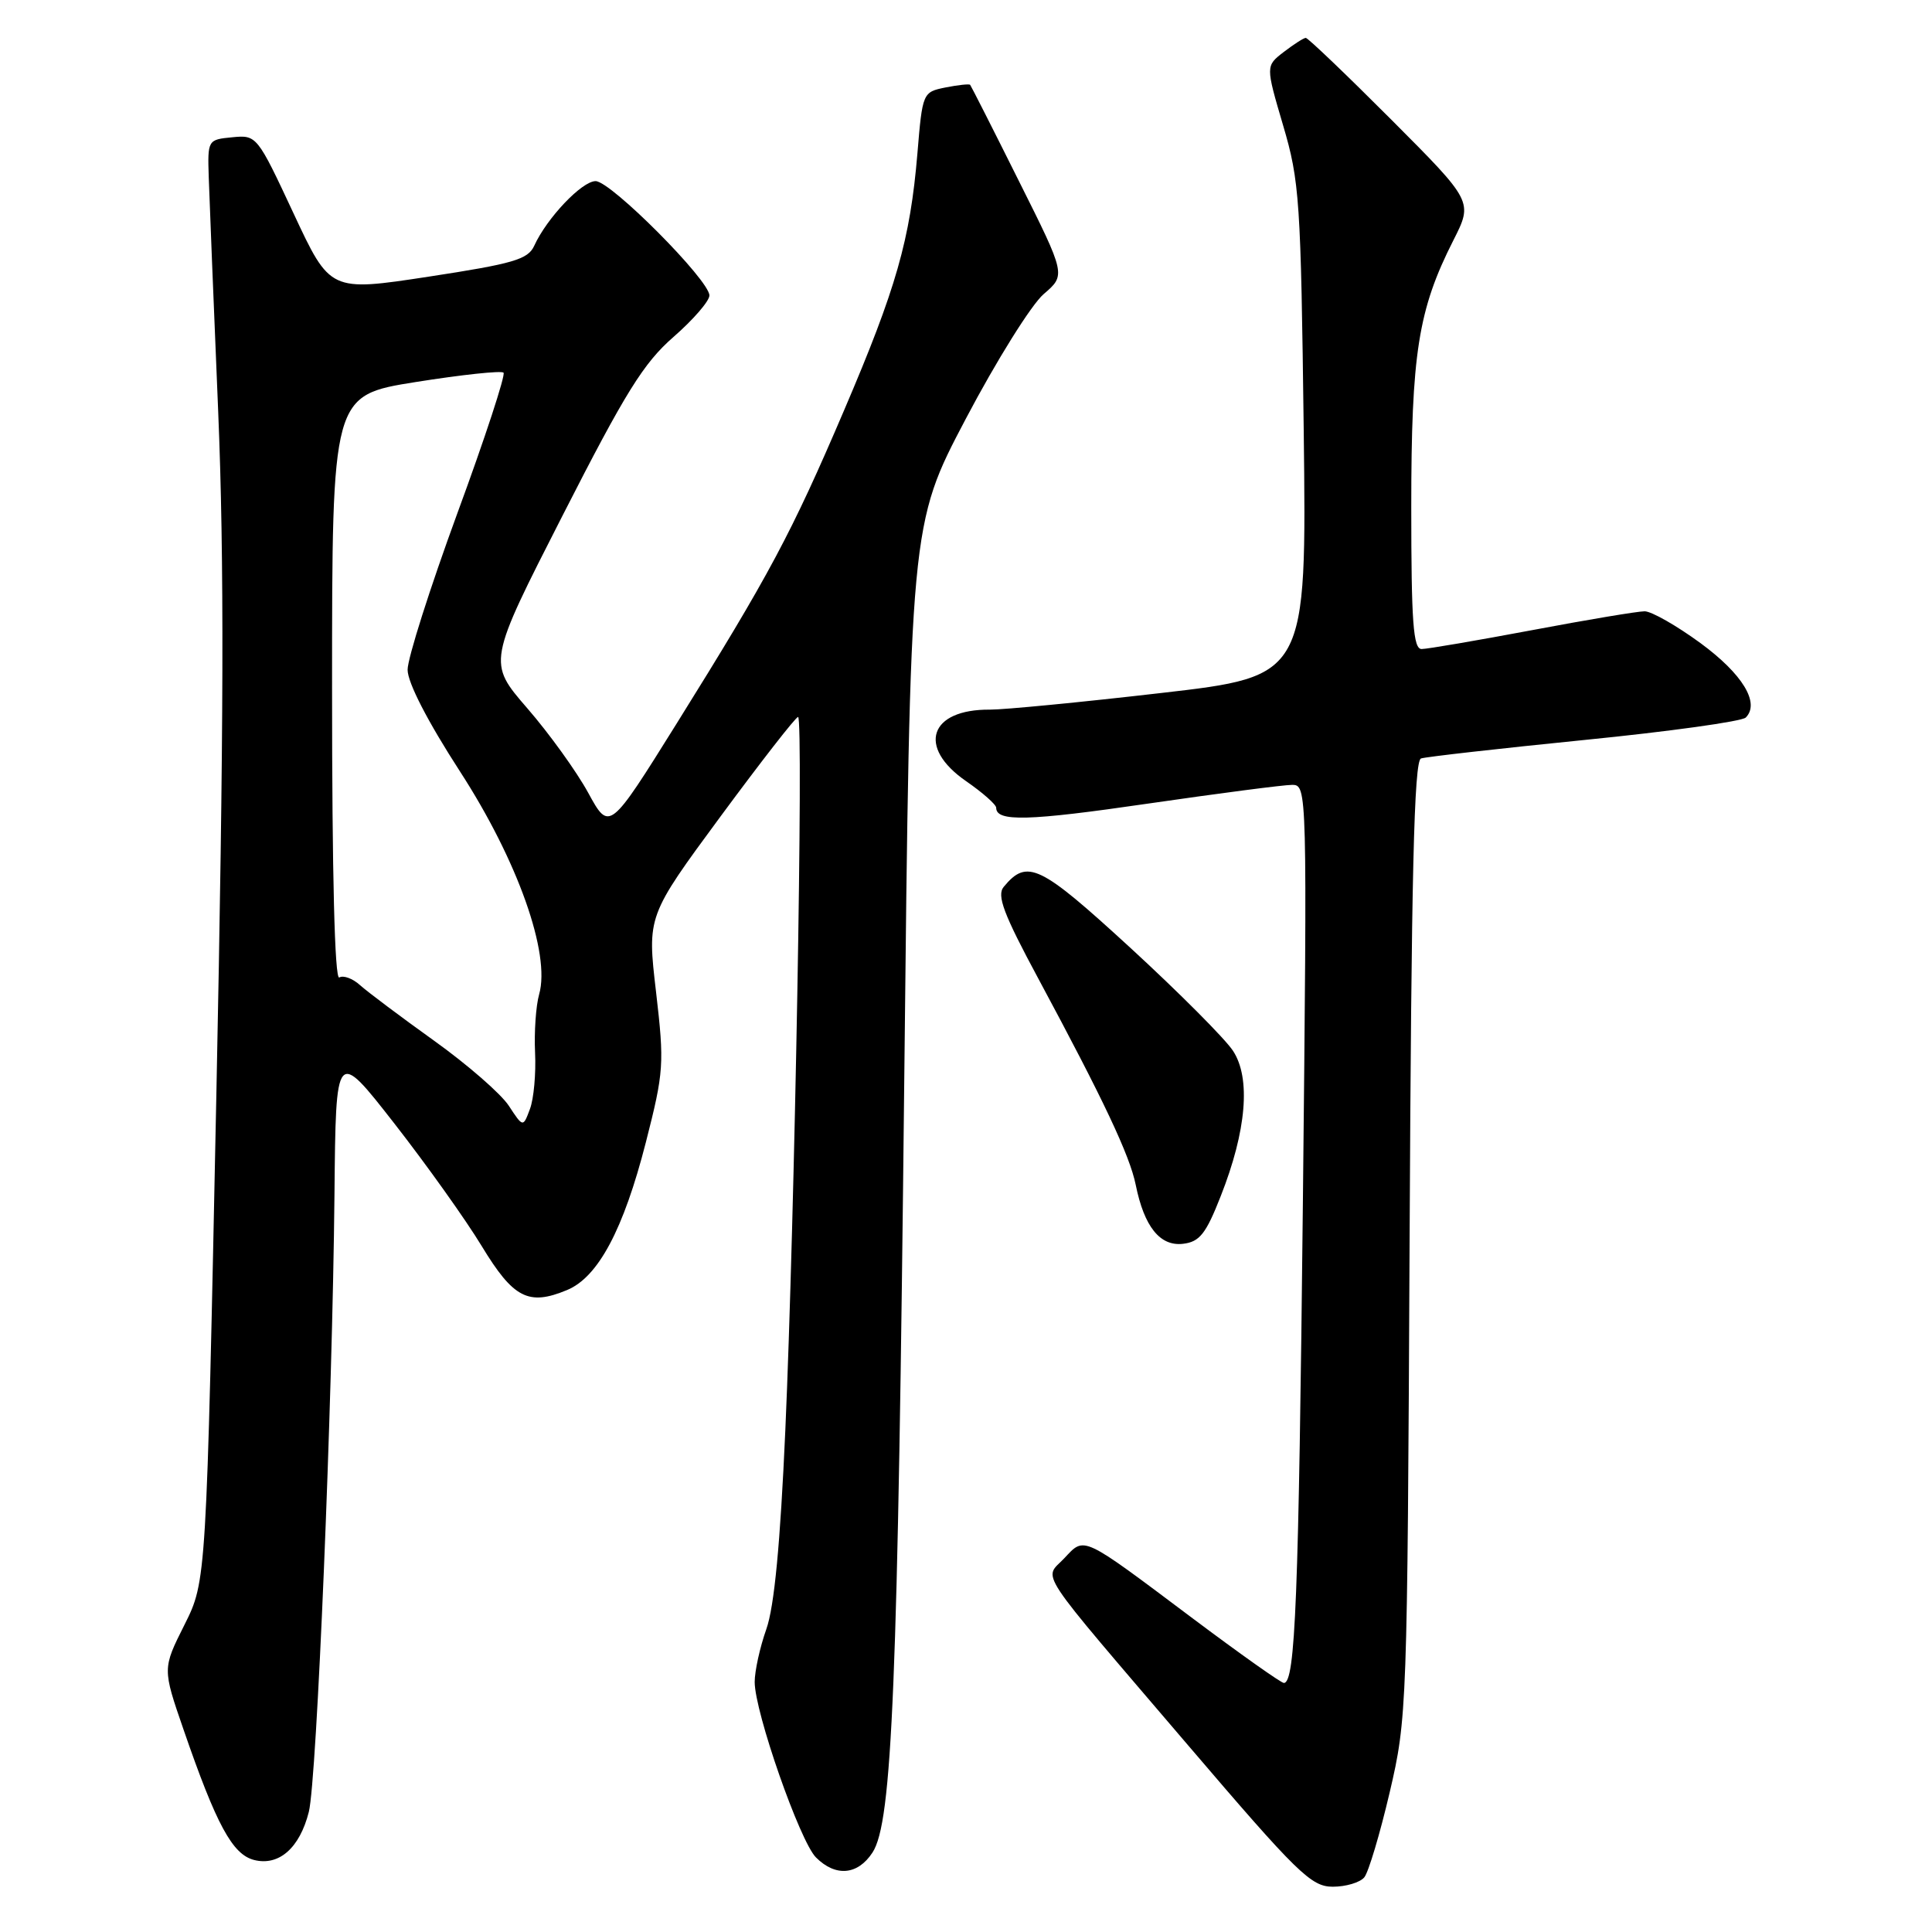 <?xml version="1.0" encoding="UTF-8" standalone="no"?>
<!DOCTYPE svg PUBLIC "-//W3C//DTD SVG 1.1//EN" "http://www.w3.org/Graphics/SVG/1.1/DTD/svg11.dtd" >
<svg xmlns="http://www.w3.org/2000/svg" xmlns:xlink="http://www.w3.org/1999/xlink" version="1.1" viewBox="0 0 256 256">
 <g >
 <path fill="currentColor"
d=" M 180.78 248.75 C 181.34 248.06 182.85 243.00 184.14 237.50 C 186.44 227.66 186.48 226.50 186.78 164.20 C 187.01 115.86 187.37 100.81 188.29 100.50 C 188.96 100.28 198.70 99.18 209.94 98.05 C 221.19 96.93 230.81 95.59 231.32 95.08 C 233.24 93.16 230.90 89.31 225.33 85.22 C 222.16 82.90 218.83 81.00 217.92 81.00 C 217.01 81.00 210.30 82.12 203.00 83.50 C 195.70 84.87 189.12 86.00 188.37 86.00 C 187.26 86.00 187.00 82.43 187.00 67.21 C 187.00 46.83 187.91 41.05 192.58 31.84 C 195.18 26.71 195.18 26.71 184.36 15.86 C 178.40 9.89 173.30 5.01 173.02 5.02 C 172.73 5.03 171.42 5.88 170.10 6.89 C 167.70 8.74 167.70 8.74 170.02 16.62 C 172.20 24.00 172.37 26.56 172.75 57.05 C 173.14 89.61 173.14 89.61 153.82 91.83 C 143.19 93.06 133.01 94.04 131.18 94.03 C 123.16 93.96 121.47 98.98 128.00 103.50 C 130.20 105.02 132.00 106.61 132.00 107.03 C 132.00 108.91 136.22 108.80 152.13 106.48 C 161.51 105.12 170.09 104.00 171.20 104.00 C 173.21 104.00 173.21 104.33 172.64 159.25 C 172.08 211.86 171.64 223.00 170.12 223.00 C 169.75 223.00 164.30 219.14 158.02 214.43 C 143.20 203.31 143.76 203.57 141.03 206.47 C 138.30 209.38 136.80 207.11 157.47 231.31 C 171.94 248.25 173.74 250.00 176.60 250.00 C 178.33 250.00 180.22 249.44 180.78 248.75 Z  M 115.61 245.47 C 118.23 241.47 118.97 223.38 119.82 143.00 C 120.60 69.50 120.60 69.50 127.97 55.50 C 132.02 47.80 136.67 40.36 138.29 38.97 C 141.24 36.44 141.24 36.44 135.00 23.97 C 131.58 17.11 128.67 11.38 128.55 11.24 C 128.42 11.10 126.95 11.26 125.28 11.59 C 122.27 12.20 122.23 12.27 121.56 20.35 C 120.60 31.77 118.77 38.18 111.84 54.38 C 104.86 70.71 101.92 76.21 89.68 95.84 C 80.74 110.17 80.74 110.17 77.94 105.05 C 76.40 102.23 72.77 97.19 69.87 93.85 C 64.61 87.78 64.61 87.78 74.56 68.28 C 82.88 51.96 85.28 48.10 89.25 44.64 C 91.86 42.36 94.00 39.89 94.00 39.15 C 94.00 37.13 80.94 24.00 78.92 24.00 C 77.11 24.00 72.46 28.89 70.79 32.56 C 69.96 34.38 68.03 34.94 56.79 36.66 C 43.74 38.65 43.74 38.65 38.89 28.26 C 34.08 17.96 34.01 17.87 30.77 18.19 C 27.53 18.50 27.50 18.55 27.66 23.50 C 27.75 26.25 28.31 40.20 28.91 54.50 C 29.72 74.05 29.66 96.49 28.67 145.00 C 27.35 209.50 27.35 209.50 24.44 215.30 C 21.53 221.10 21.53 221.10 24.31 229.15 C 28.68 241.82 30.80 245.73 33.68 246.46 C 36.97 247.28 39.71 244.87 40.92 240.09 C 41.98 235.89 44.05 186.05 44.32 158.22 C 44.50 138.94 44.50 138.94 52.24 148.85 C 56.50 154.31 61.72 161.63 63.84 165.13 C 68.03 172.03 70.03 173.06 75.13 170.94 C 79.26 169.24 82.62 162.92 85.58 151.36 C 87.97 142.00 88.04 140.99 86.93 131.44 C 85.75 121.38 85.75 121.38 95.47 108.19 C 100.82 100.94 105.44 95.00 105.75 95.00 C 106.49 95.00 105.30 161.61 104.06 189.50 C 103.39 204.56 102.60 212.89 101.54 215.88 C 100.69 218.28 100.00 221.43 100.00 222.87 C 100.00 226.85 105.99 243.99 108.12 246.12 C 110.72 248.72 113.65 248.47 115.61 245.47 Z  M 161.75 158.50 C 165.17 149.84 165.76 142.86 163.38 139.24 C 162.35 137.66 156.23 131.52 149.79 125.60 C 137.76 114.56 136.11 113.76 133.00 117.51 C 132.05 118.65 132.96 121.08 137.61 129.72 C 146.23 145.75 149.70 153.10 150.49 157.00 C 151.61 162.55 153.71 165.17 156.76 164.81 C 158.95 164.55 159.79 163.50 161.75 158.50 Z  M 67.42 146.52 C 66.38 144.93 61.92 141.05 57.52 137.90 C 53.11 134.74 48.70 131.43 47.71 130.54 C 46.73 129.65 45.49 129.20 44.96 129.52 C 44.35 129.90 44.00 115.93 44.00 91.25 C 44.00 52.39 44.00 52.39 55.09 50.62 C 61.19 49.65 66.42 49.09 66.72 49.38 C 67.01 49.67 64.27 58.04 60.62 67.96 C 56.98 77.89 54.00 87.24 54.01 88.75 C 54.01 90.45 56.67 95.61 60.95 102.22 C 68.59 114.02 72.97 126.35 71.44 131.75 C 71.01 133.26 70.77 136.75 70.90 139.50 C 71.03 142.25 70.73 145.60 70.22 146.95 C 69.31 149.40 69.31 149.40 67.42 146.52 Z "/>
</g>
</svg>